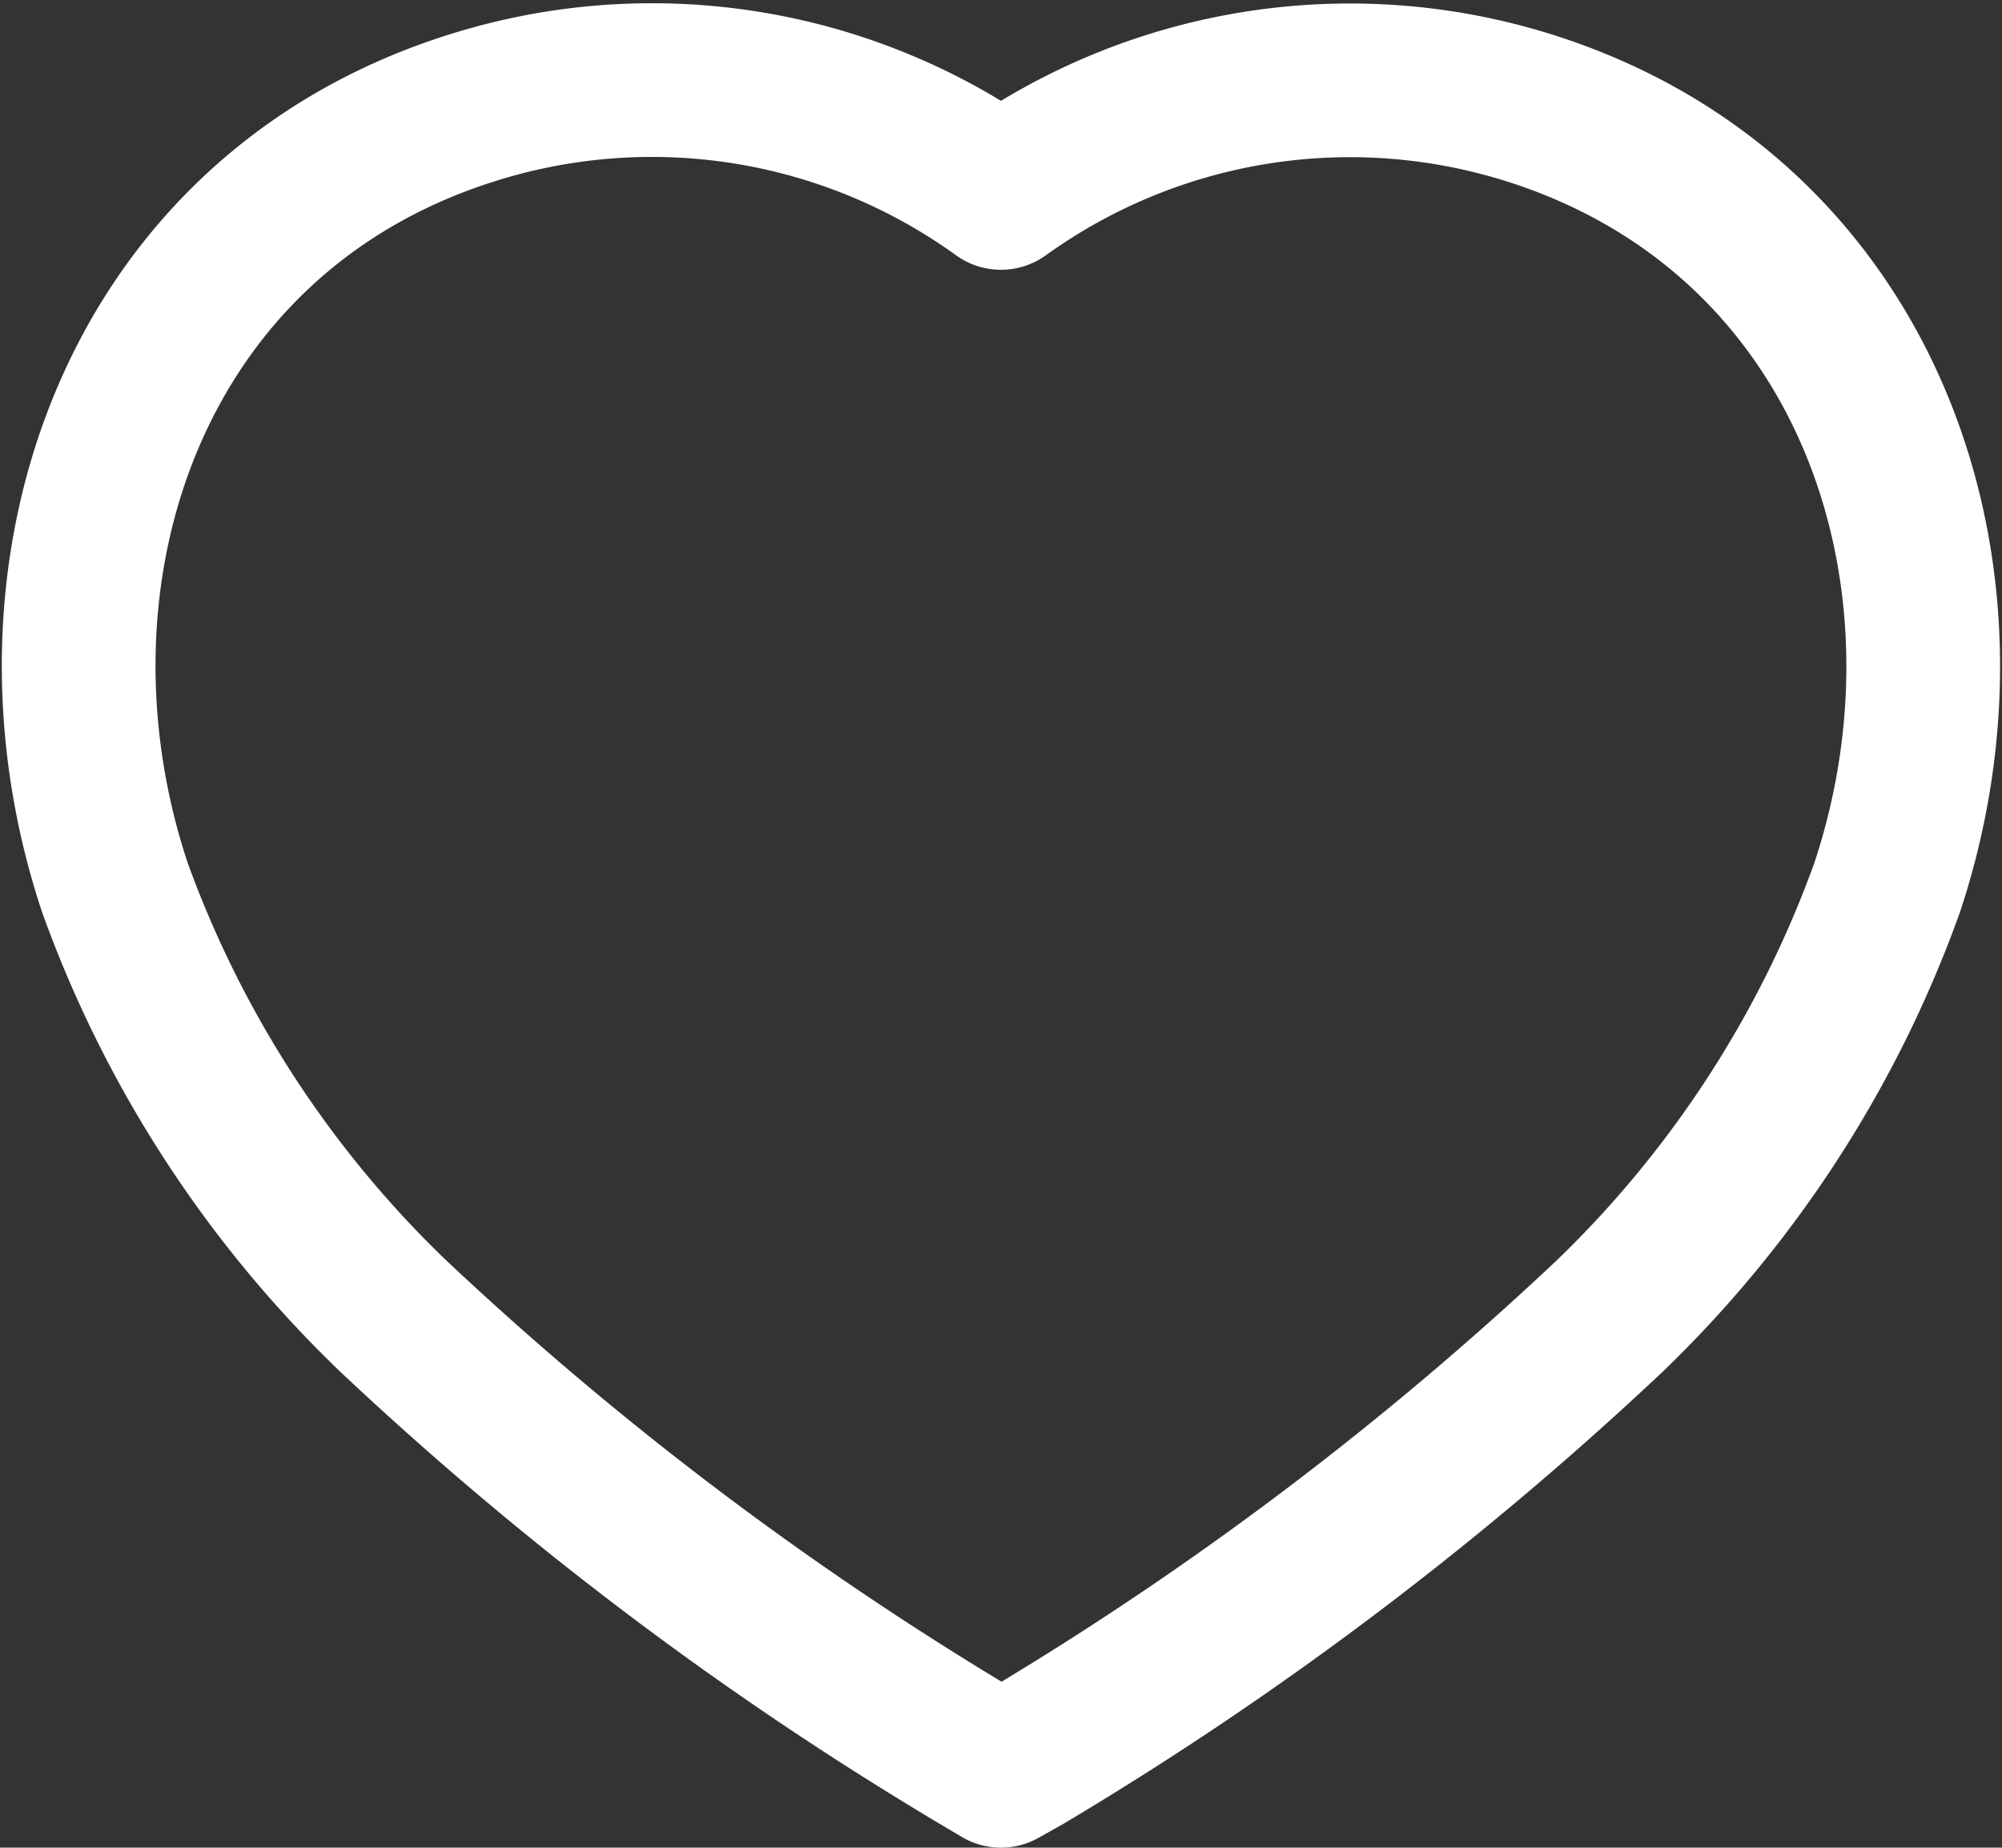 <svg xmlns="http://www.w3.org/2000/svg" width="19.537" height="18.033" viewBox="0 0 19.537 18.033"><rect x="0" y="0" width="19.537" height="18.033" fill="#333333" stroke="none"/><g transform="translate(0.768 0.783)"><path d="M8.774,16.366a32.886,32.886,0,0,1-5.7-4.3A10.947,10.947,0,0,1,.353,7.879C-.666,4.813.525,1.3,3.857.264A5.818,5.818,0,0,1,9,1.1H9A5.827,5.827,0,0,1,14.136.264c3.332,1.039,4.531,4.549,3.512,7.616a10.947,10.947,0,0,1-2.715,4.189,32.886,32.886,0,0,1-5.7,4.3L9,16.5Z" transform="translate(0 0)" fill="none" stroke="#fff" stroke-linecap="round" stroke-linejoin="round" stroke-miterlimit="10" stroke-width="1.5"/></g></svg>